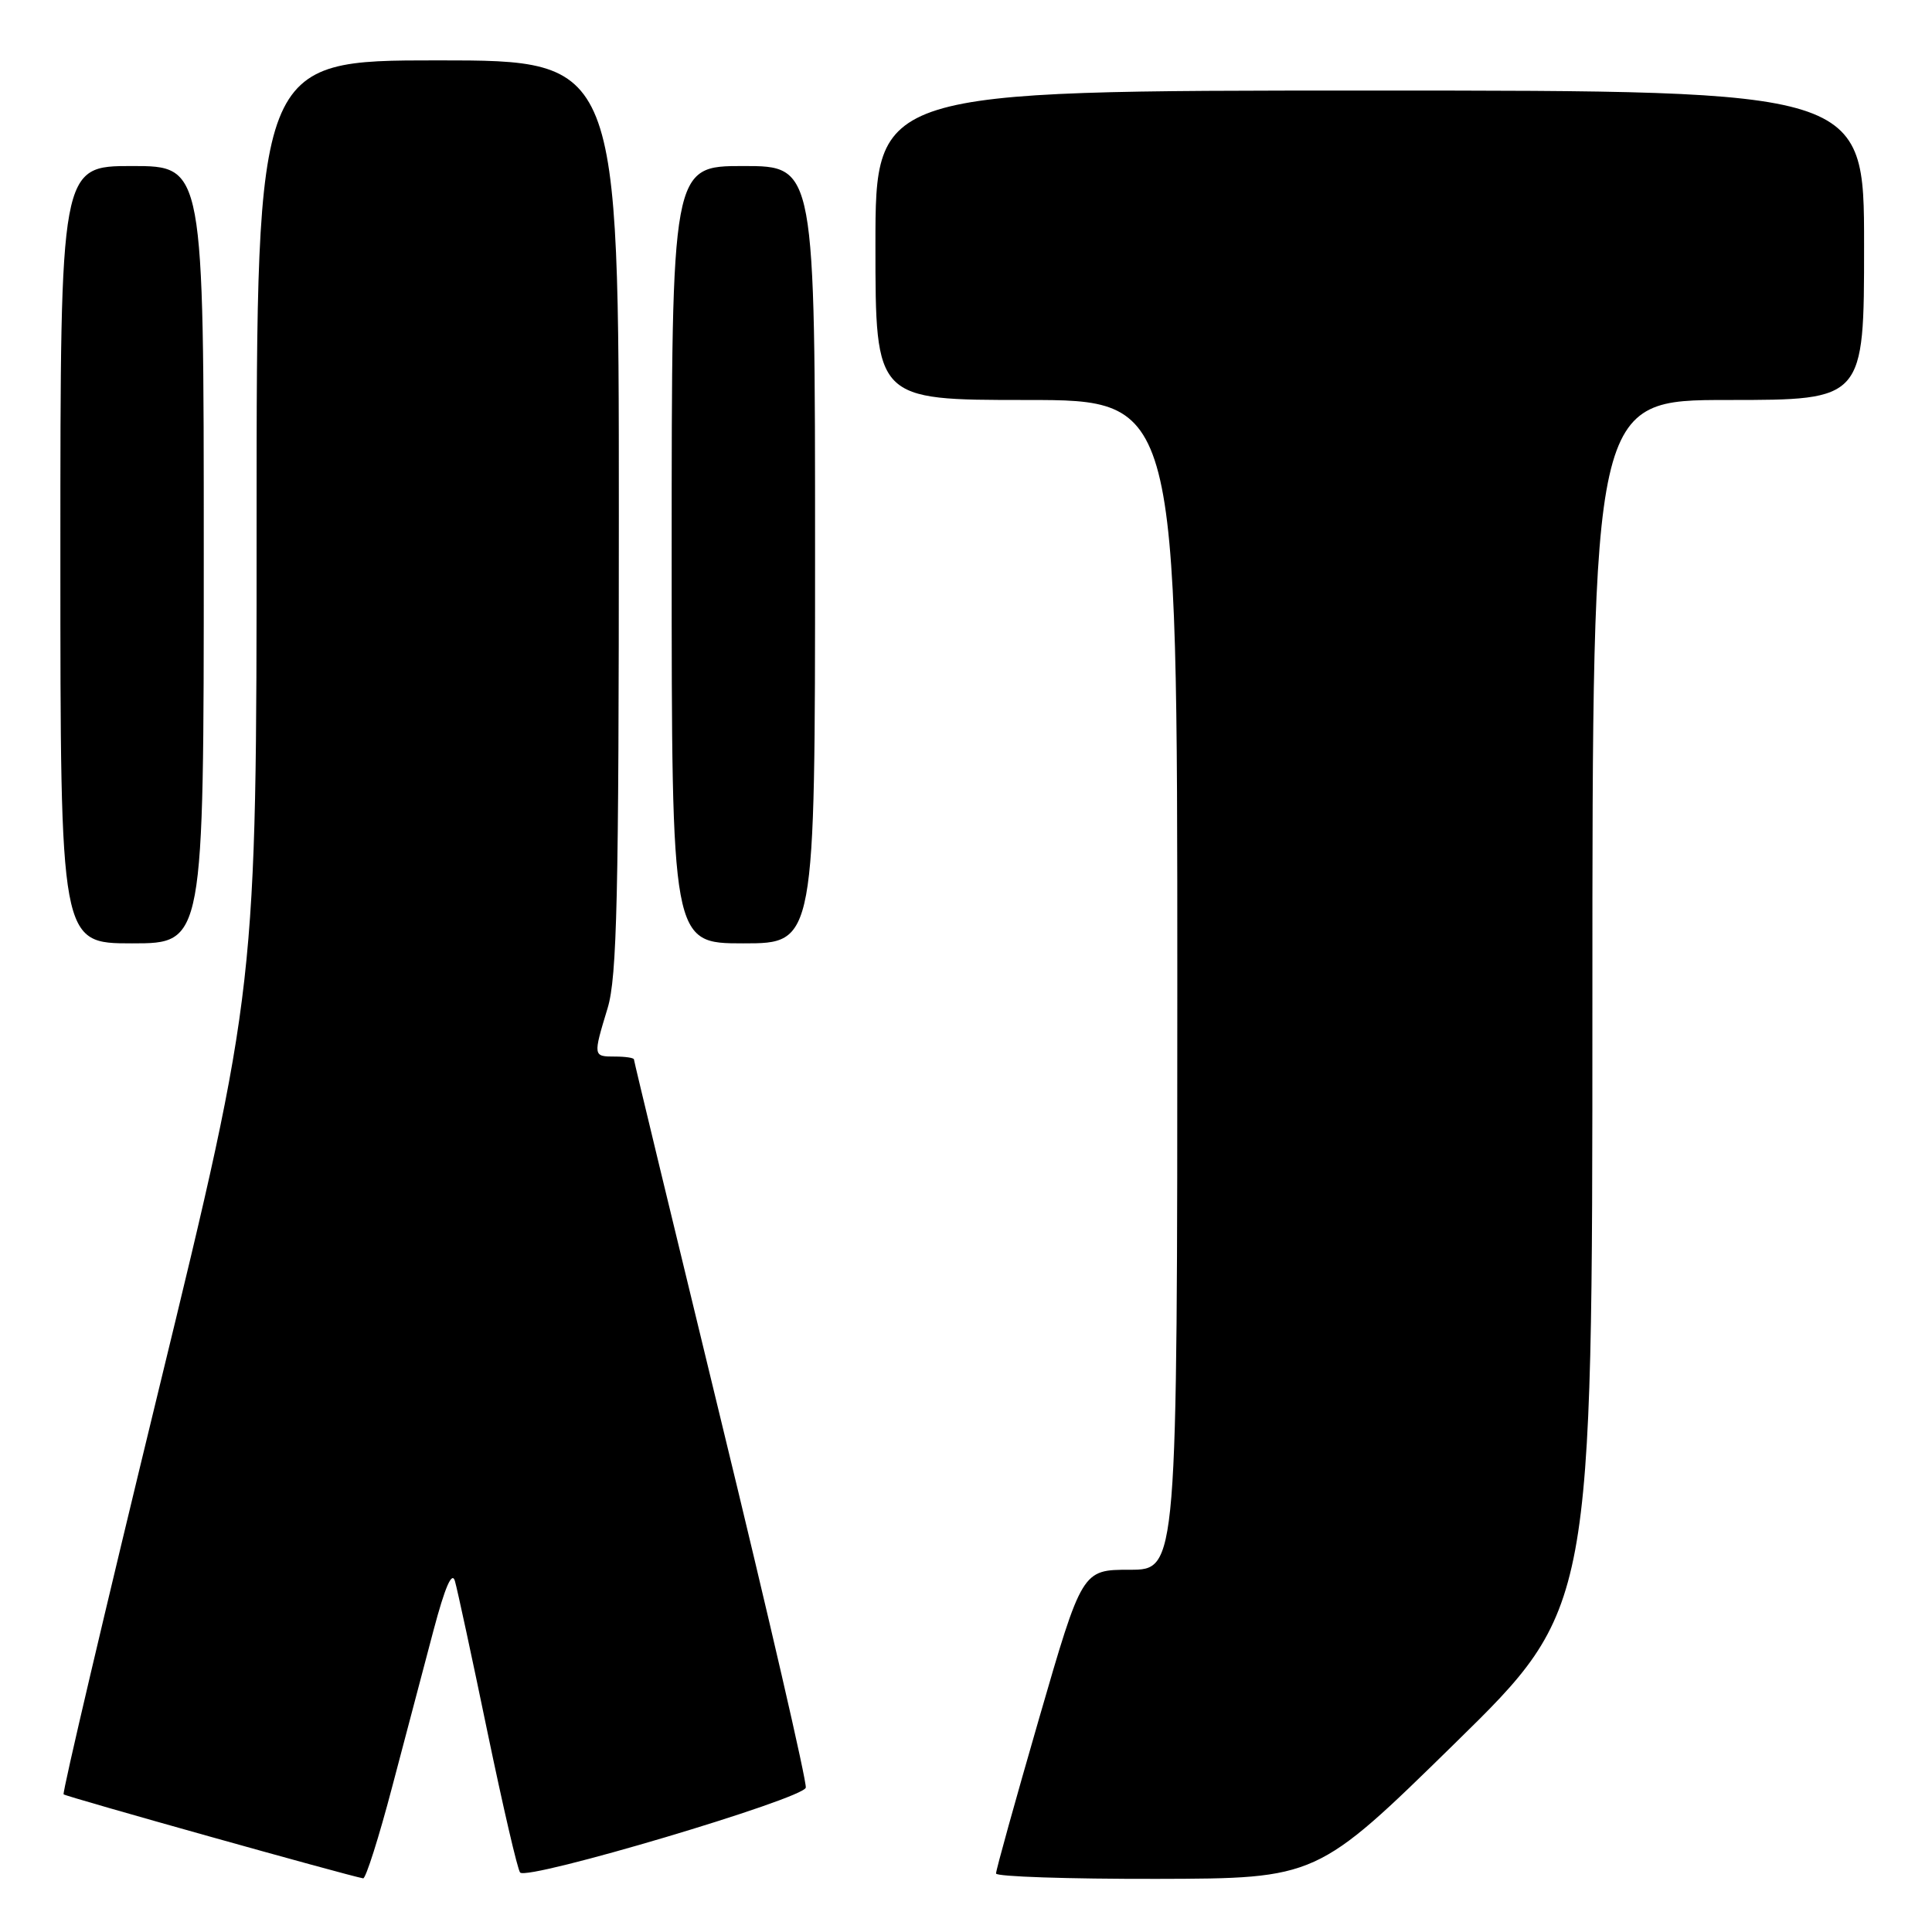 <?xml version="1.0" encoding="UTF-8" standalone="no"?>
<!DOCTYPE svg PUBLIC "-//W3C//DTD SVG 1.1//EN" "http://www.w3.org/Graphics/SVG/1.1/DTD/svg11.dtd" >
<svg xmlns="http://www.w3.org/2000/svg" xmlns:xlink="http://www.w3.org/1999/xlink" version="1.1" viewBox="0 0 256 256">
 <g >
 <path fill="currentColor"
d=" M 51.97 236.75 C 53.75 230.01 56.22 220.68 57.45 216.00 C 58.97 210.28 59.89 208.15 60.28 209.50 C 60.60 210.60 62.54 219.60 64.59 229.50 C 66.65 239.40 68.59 247.78 68.92 248.12 C 69.94 249.21 106.48 238.35 106.77 236.87 C 106.92 236.11 101.86 214.18 95.52 188.13 C 89.19 162.08 84.00 140.59 84.00 140.38 C 84.00 140.17 82.88 140.00 81.50 140.00 C 78.58 140.00 78.57 139.98 80.51 133.59 C 81.76 129.48 82.00 118.92 82.00 68.34 C 82.00 8.00 82.00 8.00 58.00 8.00 C 34.00 8.00 34.00 8.00 34.00 69.41 C 34.00 130.82 34.00 130.82 21.04 184.11 C 13.91 213.43 8.23 237.57 8.43 237.76 C 8.72 238.06 46.15 248.55 48.12 248.89 C 48.46 248.95 50.20 243.49 51.97 236.75 Z  M 192.75 231.03 C 211.00 213.15 211.00 213.15 211.00 133.07 C 211.00 53.00 211.00 53.00 229.00 53.00 C 247.00 53.00 247.00 53.00 247.00 32.50 C 247.00 12.00 247.00 12.00 181.50 12.00 C 116.00 12.00 116.00 12.00 116.00 32.50 C 116.00 53.00 116.00 53.00 136.00 53.00 C 156.00 53.00 156.00 53.00 156.00 130.50 C 156.00 208.00 156.00 208.00 149.70 208.00 C 143.39 208.00 143.39 208.00 137.67 227.75 C 134.53 238.61 131.96 247.84 131.98 248.25 C 131.99 248.66 141.56 248.98 153.25 248.96 C 174.50 248.91 174.50 248.91 192.75 231.03 Z  M 27.00 73.50 C 27.00 22.00 27.00 22.00 17.50 22.00 C 8.00 22.00 8.00 22.00 8.00 73.50 C 8.00 125.00 8.00 125.00 17.50 125.00 C 27.00 125.00 27.00 125.00 27.00 73.50 Z  M 108.00 73.50 C 108.00 22.00 108.00 22.00 98.50 22.00 C 89.00 22.00 89.00 22.00 89.00 73.50 C 89.00 125.00 89.00 125.00 98.50 125.00 C 108.00 125.00 108.00 125.00 108.00 73.50 Z "/>
</g>
</svg>